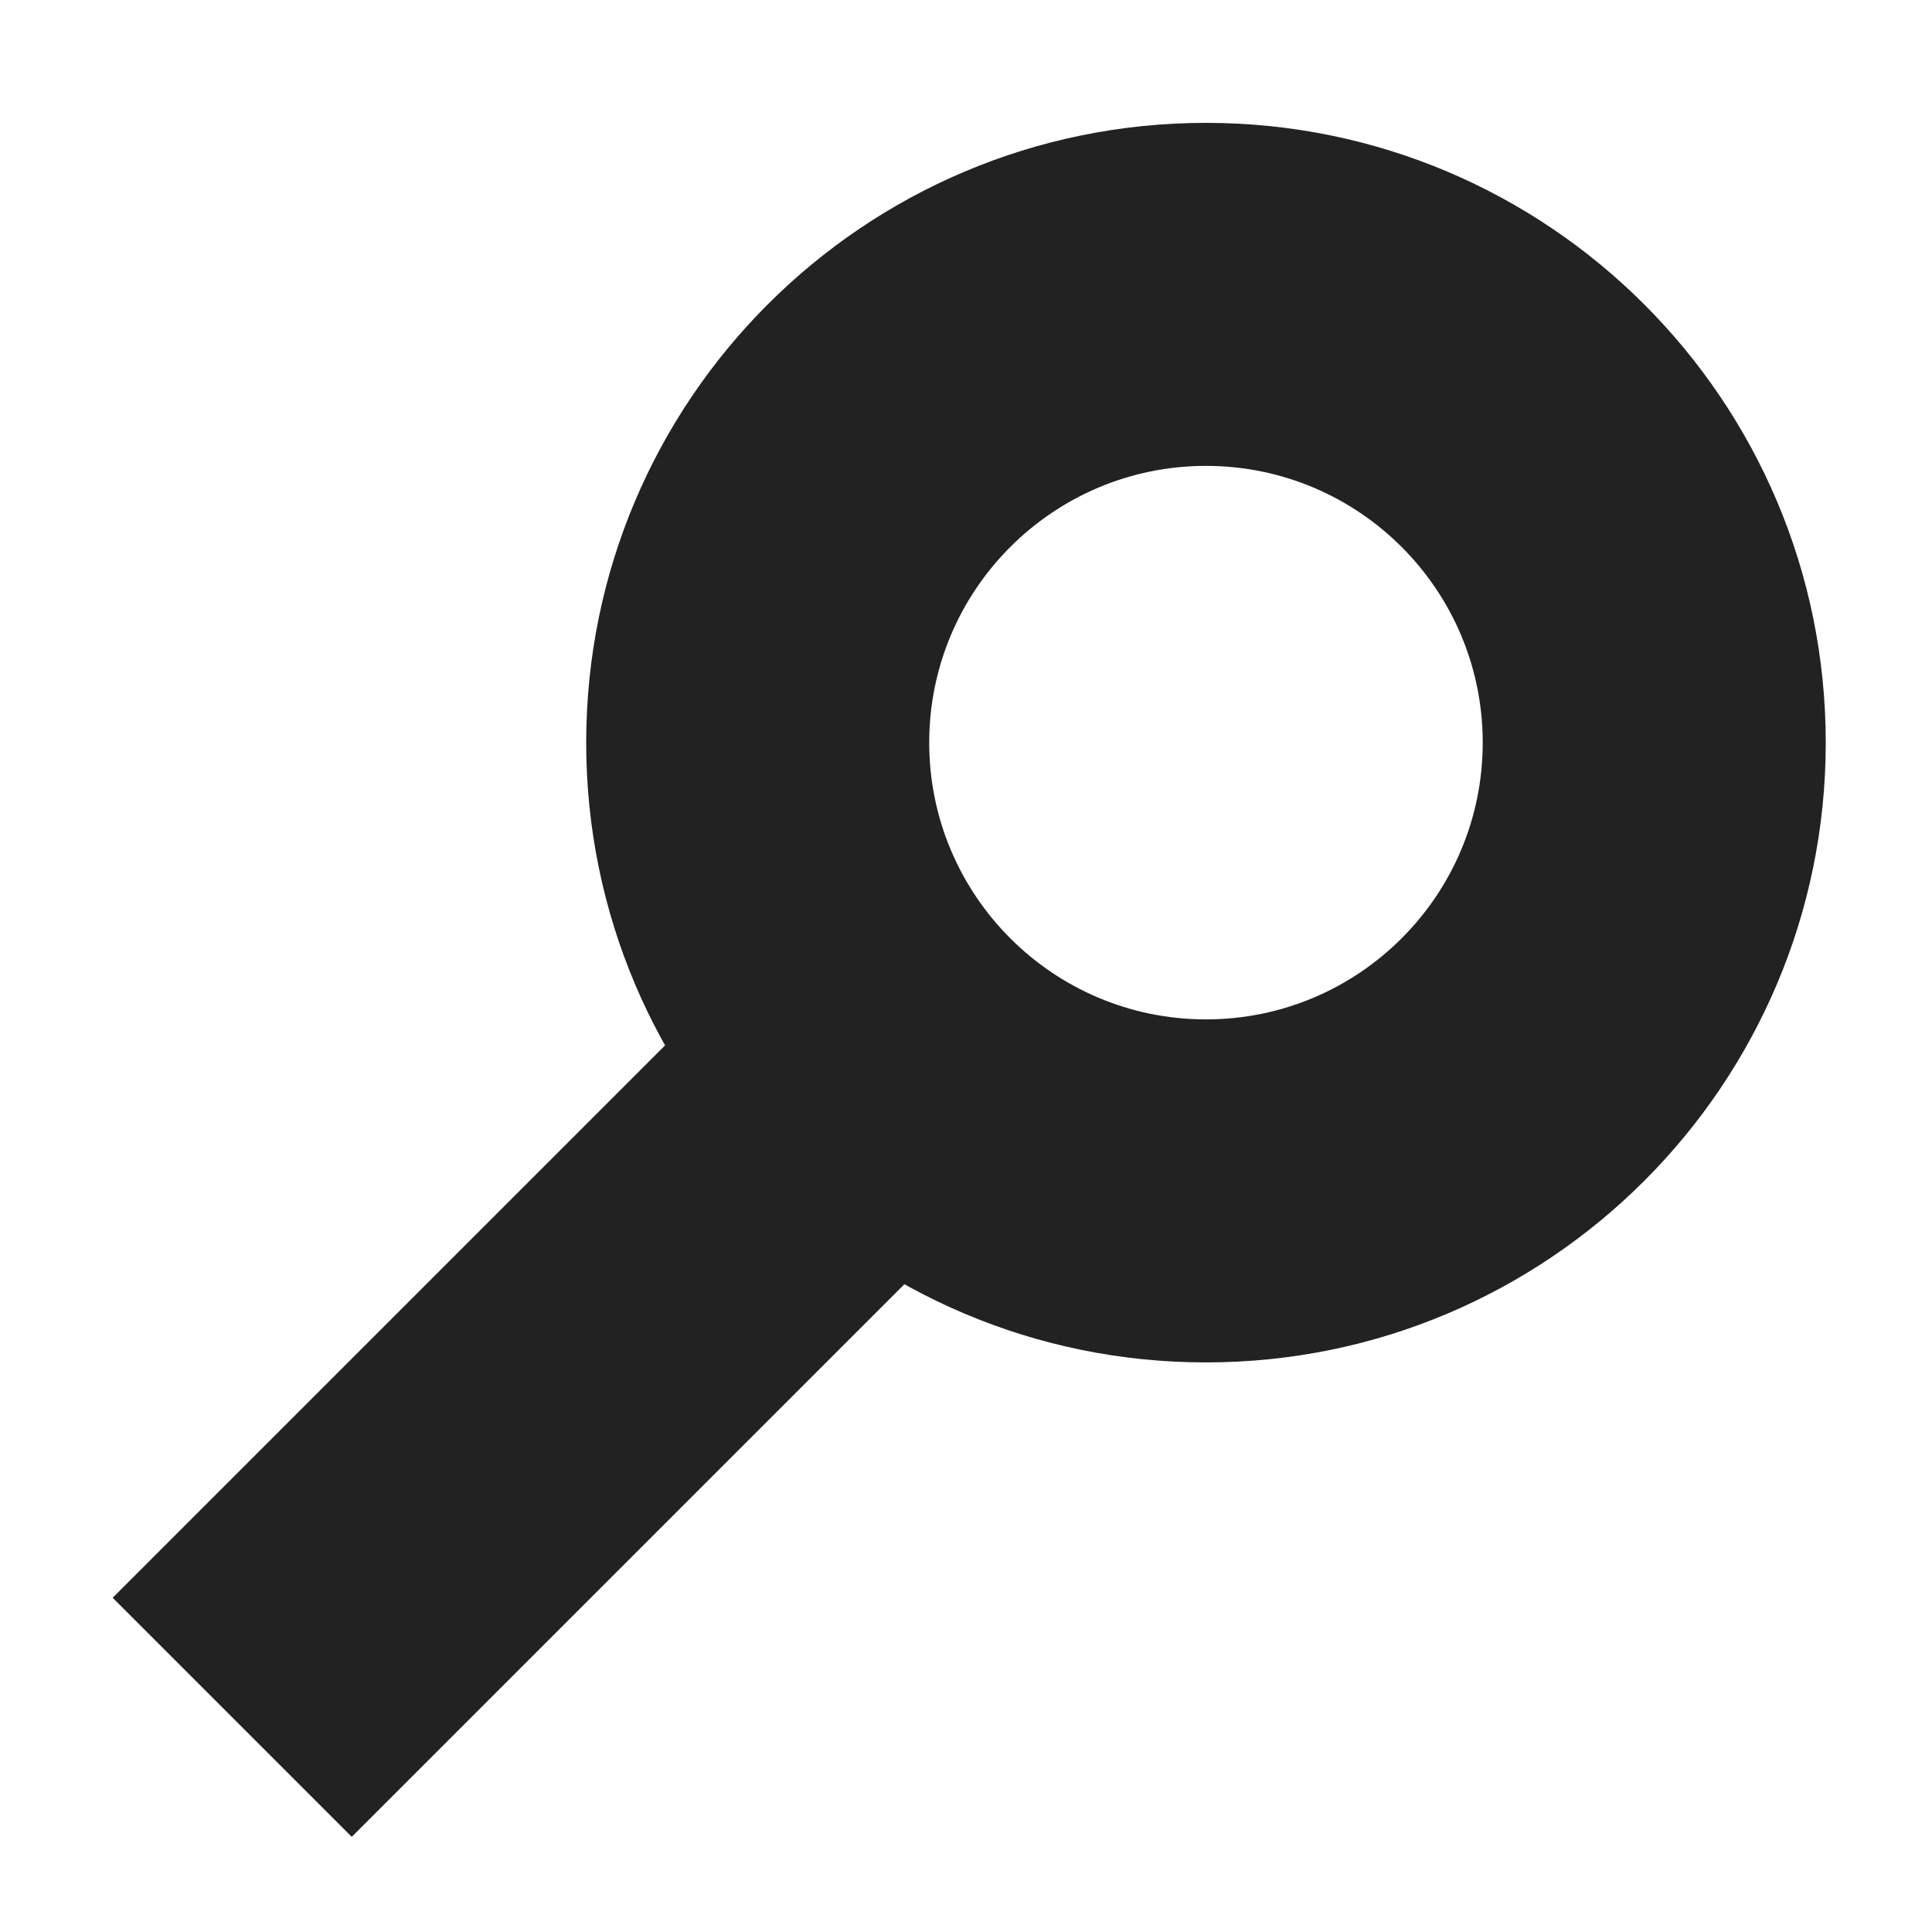 <?xml version="1.0" encoding="UTF-8" standalone="no"?>
<!-- Created with Inkscape (http://www.inkscape.org/) -->

<svg
   xmlns:dc="http://purl.org/dc/elements/1.1/"
   xmlns:cc="http://creativecommons.org/ns#"
   xmlns:rdf="http://www.w3.org/1999/02/22-rdf-syntax-ns#"
   xmlns:svg="http://www.w3.org/2000/svg"
   xmlns="http://www.w3.org/2000/svg"
   xmlns:sodipodi="http://sodipodi.sourceforge.net/DTD/sodipodi-0.dtd"
   xmlns:inkscape="http://www.inkscape.org/namespaces/inkscape"
   width="40"
   height="40"
   viewBox="0 0 10.583 10.583"
   version="1.1"
   id="svg27"
   inkscape:version="0.92.4 (5da689c313, 2019-01-14)"
   sodipodi:docname="search.svg">
  <defs
     id="defs21" />
  <sodipodi:namedview
     id="base"
     pagecolor="#ffffff"
     bordercolor="#666666"
     borderopacity="1.0"
     inkscape:pageopacity="0.0"
     inkscape:pageshadow="2"
     inkscape:zoom="8.2374998"
     inkscape:cx="26.64962"
     inkscape:cy="31.713636"
     inkscape:document-units="px"
     inkscape:current-layer="layer1"
     showgrid="false"
     units="px"
     inkscape:window-width="1440"
     inkscape:window-height="877"
     inkscape:window-x="0"
     inkscape:window-y="0"
     inkscape:window-maximized="1"
     inkscape:snap-page="true"
     inkscape:snap-bbox="true"
     inkscape:snap-bbox-midpoints="false"
     inkscape:snap-object-midpoints="true"
     inkscape:snap-center="true" />
  <g
     inkscape:label="Layer 1"
     inkscape:groupmode="layer"
     id="layer1"
     transform="translate(0,-286.417)">
    <path
       style="opacity:1;fill:#222222;fill-opacity:1;fill-rule:nonzero;stroke:none;stroke-width:1.478;stroke-linecap:butt;stroke-linejoin:miter;stroke-miterlimit:4;stroke-dasharray:none;stroke-dashoffset:0;stroke-opacity:1;paint-order:markers fill stroke"
       d="m 6.606,287.09 c -1.875,7e-5 -3.395,1.52 -3.395,3.395 7.12e-5,1.875 1.52,3.395 3.395,3.395 1.875,-7e-5 3.395,-1.52 3.395,-3.395 -7.1e-5,-1.875 -1.52,-3.395 -3.395,-3.395 z m 0,1.879 c 0.837,4e-5 1.516,0.679 1.516,1.516 -3.17e-5,0.837 -0.679,1.516 -1.516,1.516 -0.837,-3e-5 -1.516,-0.679 -1.516,-1.516 3.22e-5,-0.837 0.679,-1.516 1.516,-1.516 z"
       id="path938"
       inkscape:connector-curvature="0" />
    <path
       style="opacity:1;fill:none;fill-opacity:1;fill-rule:nonzero;stroke:#222222;stroke-width:1.852;stroke-linecap:butt;stroke-linejoin:miter;stroke-miterlimit:4;stroke-dasharray:none;stroke-dashoffset:0;stroke-opacity:1;paint-order:markers fill stroke"
       d="m 4.917,292.179 -3.645,3.645"
       id="path52"
       inkscape:connector-curvature="0" />
  </g>
</svg>
